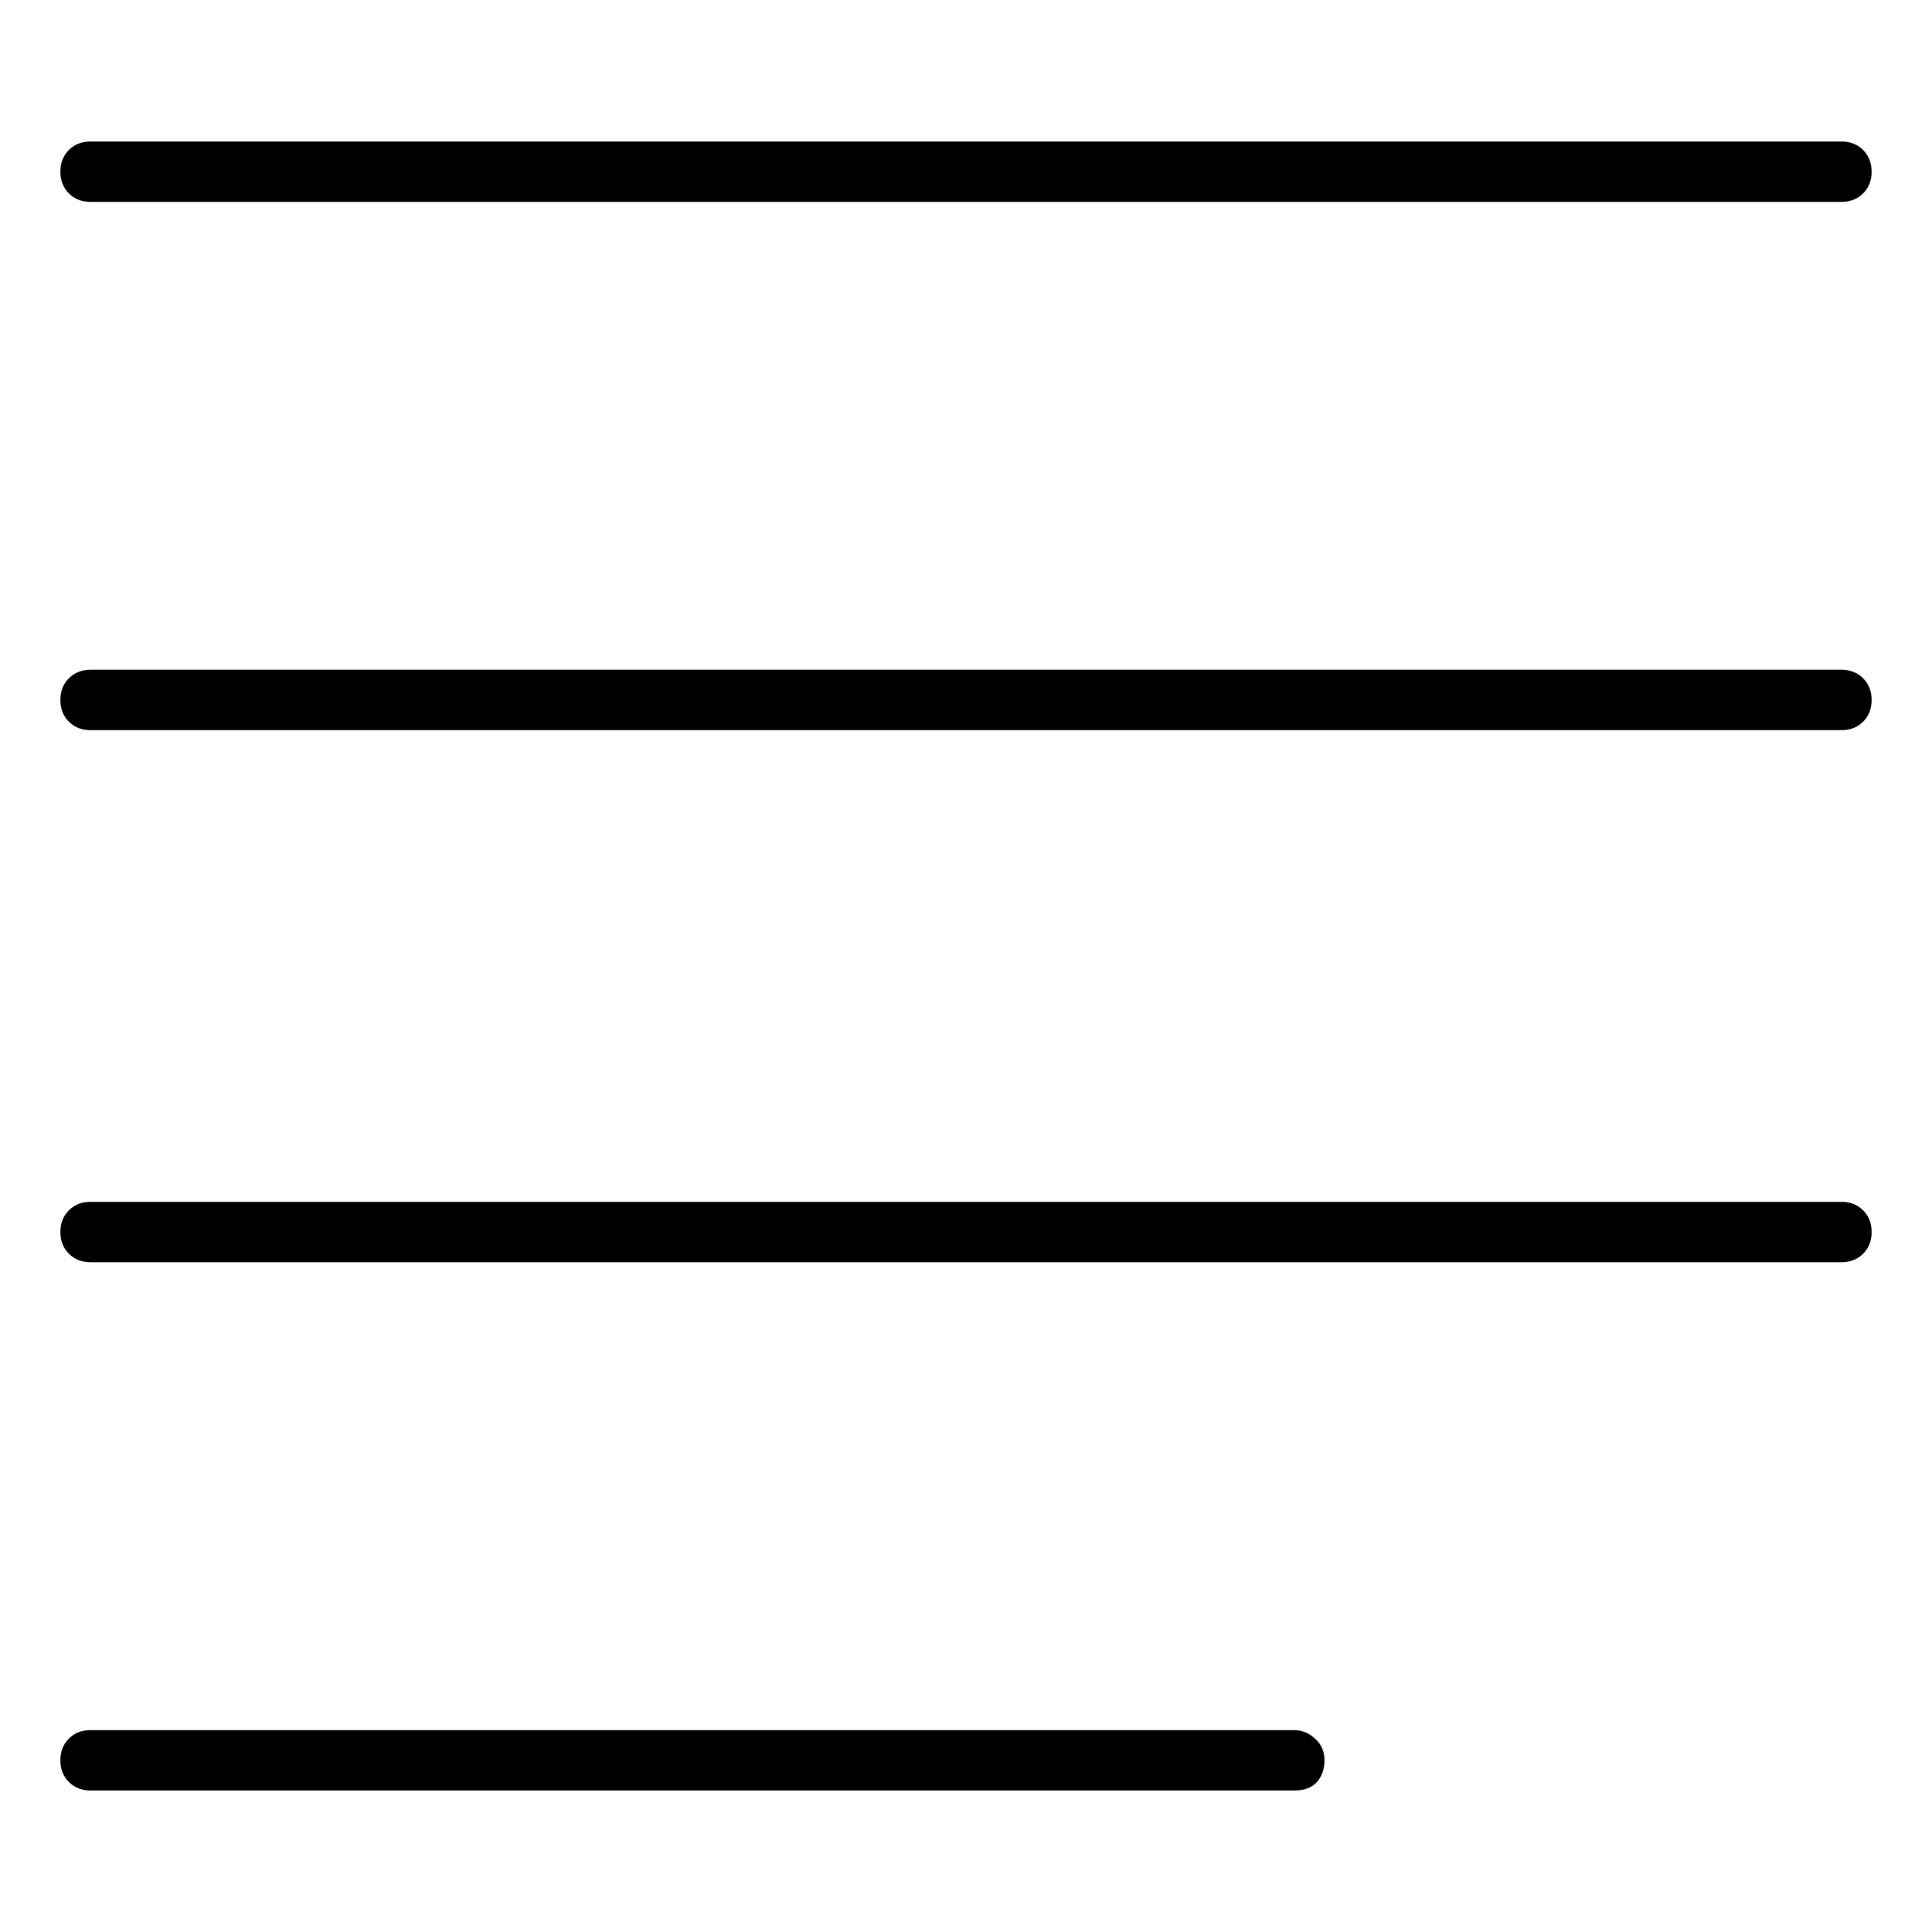 <svg viewBox="0 0 1024 1024" xmlns="http://www.w3.org/2000/svg">
  <path transform="scale(1, -1) translate(0, -960)" fill="currentColor" d="M48 853h928q7 0 11.5 4.5t4.5 11.5t-4.5 11.5t-11.5 4.5h-928q-7 0 -11.5 -4.5t-4.5 -11.5t4.5 -11.5t11.5 -4.5zM976 605h-928q-7 0 -11.5 -4.5t-4.5 -11.5t4.5 -11.5t11.5 -4.5h928q7 0 11.5 4.5t4.5 11.5t-4.5 11.5t-11.5 4.5zM976 323h-928q-7 0 -11.5 -4.5 t-4.5 -11.5t4.5 -11.5t11.5 -4.5h928q7 0 11.5 4.5t4.5 11.5t-4.5 11.5t-11.5 4.5zM686 43h-638q-7 0 -11.5 -4.5t-4.5 -11.5t4.5 -11.5t11.5 -4.5h638q8 0 12 4.5t4 11.5t-5 11.5t-11 4.5z" />
</svg>